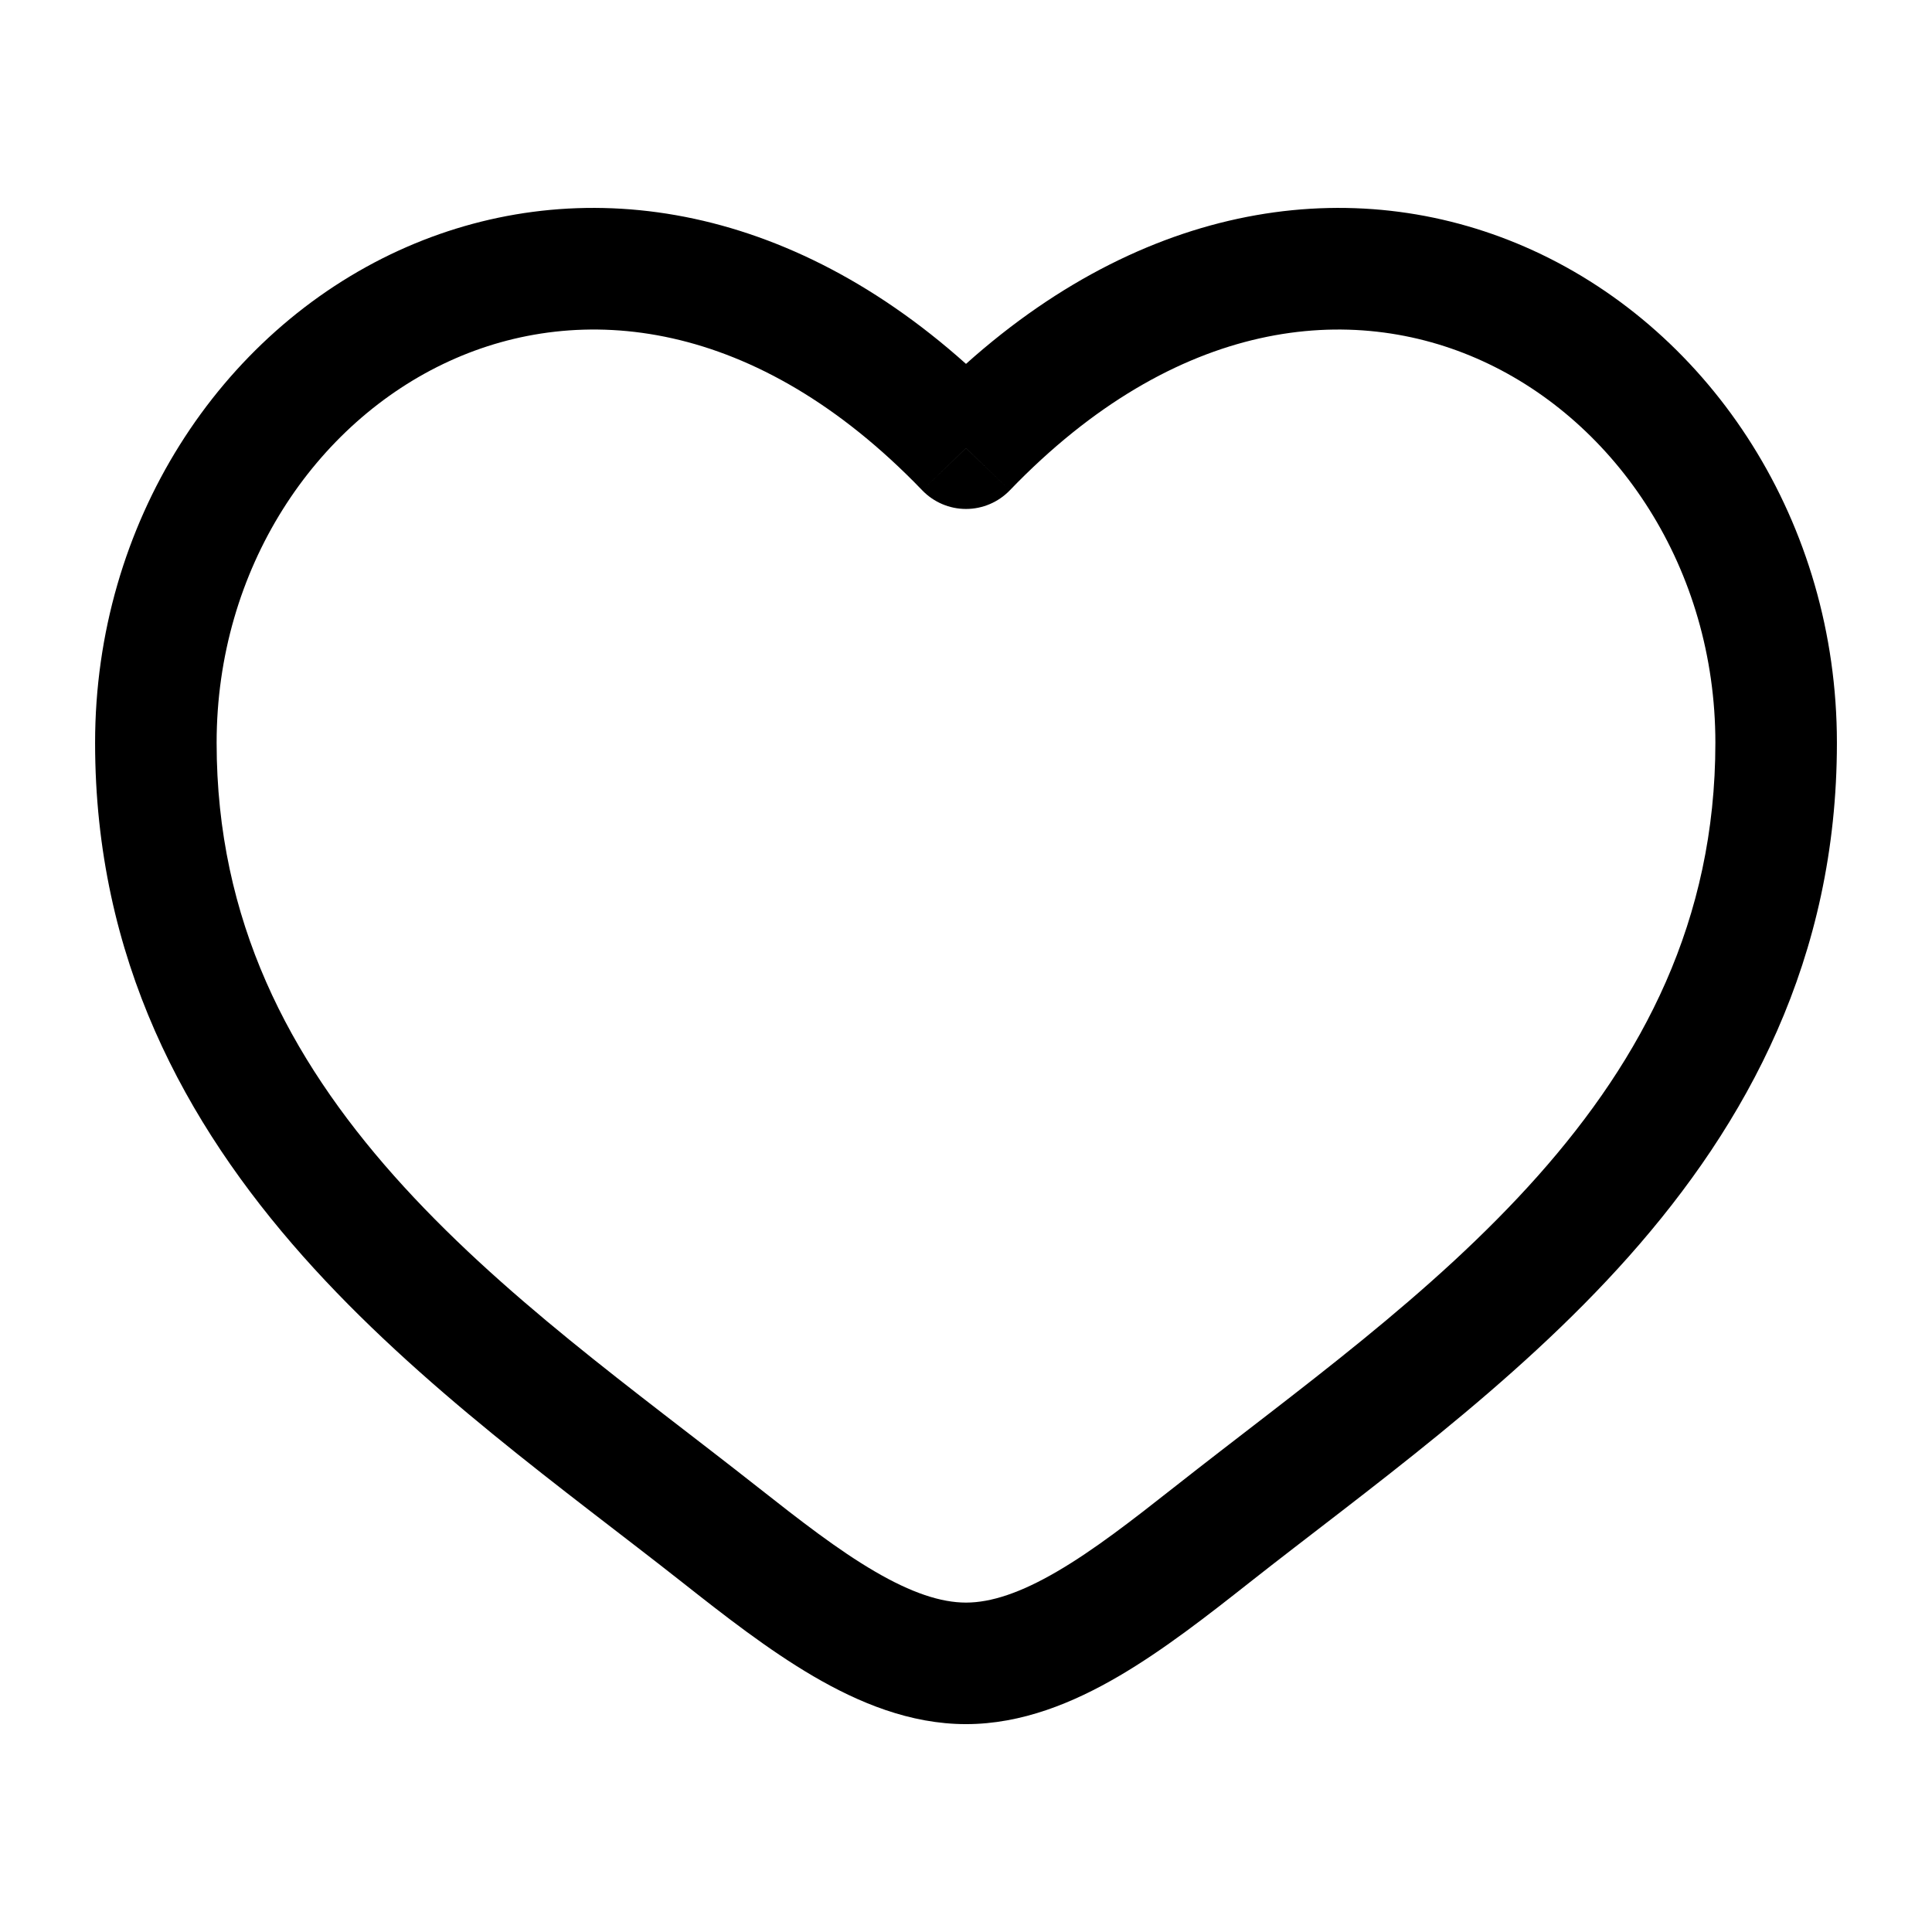 <svg width="32" height="32" viewBox="0 0 32 32" fill="none" xmlns="http://www.w3.org/2000/svg">
<path d="M28.412 12.303C28.412 9.417 26.781 6.997 24.555 5.98C22.392 4.991 19.487 5.253 16.726 8.121L16 7.423L15.275 8.121C12.514 5.252 9.608 4.991 7.445 5.98C5.219 6.997 3.588 9.417 3.588 12.303C3.588 15.251 4.795 17.524 6.524 19.472C8.289 21.458 10.512 23.025 12.546 24.628C13.252 25.184 13.881 25.673 14.488 26.027C15.095 26.382 15.585 26.544 16 26.544C16.415 26.544 16.905 26.382 17.512 26.027C18.119 25.673 18.748 25.184 19.454 24.628C21.488 23.025 23.711 21.458 25.476 19.472C27.205 17.524 28.412 15.251 28.412 12.303ZM16.726 8.121C16.536 8.318 16.274 8.43 16 8.43C15.726 8.43 15.465 8.318 15.275 8.121L16 7.424L16.726 8.121ZM30.425 12.303C30.425 15.879 28.934 18.608 26.98 20.809C25.061 22.97 22.614 24.699 20.7 26.208C20.013 26.75 19.275 27.328 18.527 27.765C17.78 28.201 16.926 28.557 16 28.557C15.074 28.557 14.221 28.201 13.474 27.765C12.726 27.328 11.987 26.75 11.3 26.208C9.386 24.699 6.939 22.97 5.02 20.809C3.066 18.608 1.575 15.879 1.575 12.303C1.575 8.664 3.635 5.508 6.608 4.148C9.424 2.862 12.897 3.251 16 6.027C19.102 3.251 22.576 2.862 25.392 4.148C28.365 5.508 30.425 8.664 30.425 12.303Z" fill="black"/>
</svg>
